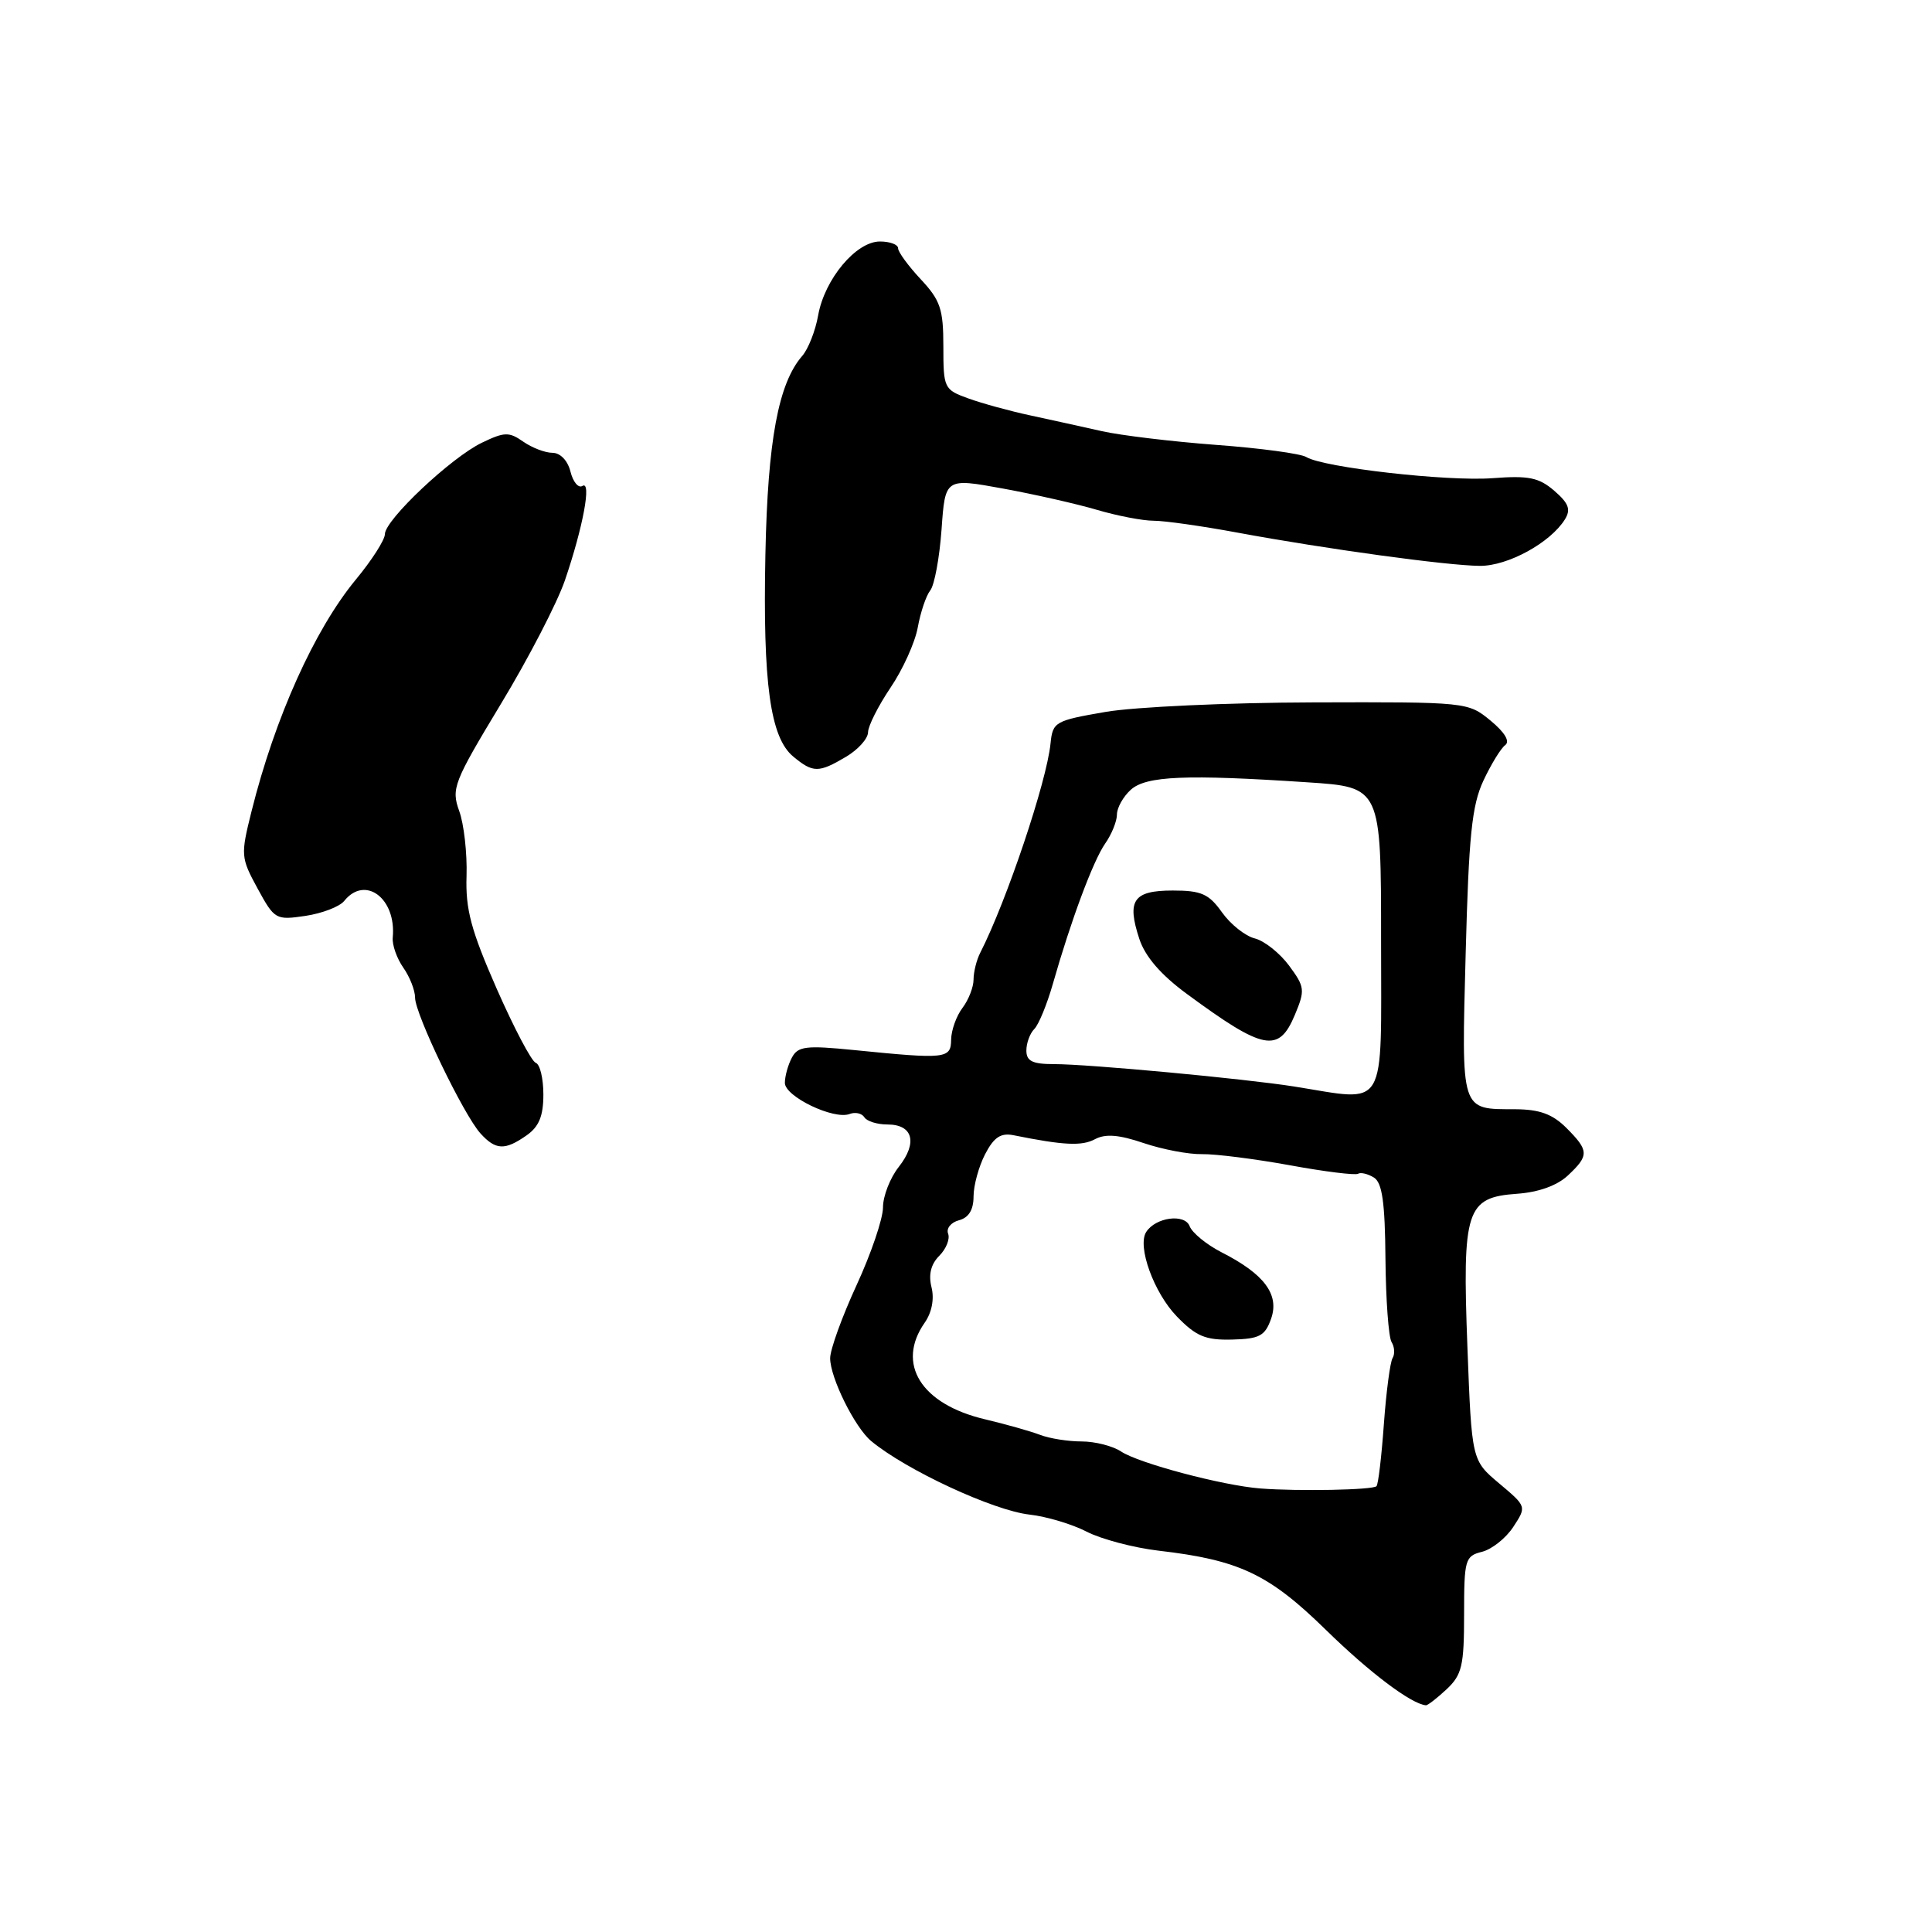 <?xml version="1.0" encoding="UTF-8" standalone="no"?>
<!DOCTYPE svg PUBLIC "-//W3C//DTD SVG 1.1//EN" "http://www.w3.org/Graphics/SVG/1.1/DTD/svg11.dtd" >
<svg xmlns="http://www.w3.org/2000/svg" xmlns:xlink="http://www.w3.org/1999/xlink" version="1.1" viewBox="0 0 256 256">
 <g >
 <path fill="currentColor"
d=" M 191.69 223.83 C 193.72 221.92 194.00 220.71 194.00 213.93 C 194.00 206.64 194.13 206.18 196.38 205.62 C 197.68 205.29 199.55 203.81 200.52 202.32 C 202.29 199.62 202.29 199.62 198.65 196.56 C 195.01 193.50 195.01 193.50 194.44 178.50 C 193.75 160.27 194.27 158.66 201.02 158.18 C 203.86 157.98 206.32 157.10 207.75 155.76 C 210.59 153.10 210.56 152.47 207.55 149.45 C 205.71 147.62 204.01 147.00 200.80 146.98 C 193.48 146.96 193.65 147.50 194.21 126.31 C 194.62 110.77 195.03 106.72 196.55 103.46 C 197.57 101.28 198.87 99.15 199.45 98.73 C 200.11 98.24 199.39 97.04 197.50 95.48 C 194.52 93.03 194.37 93.01 174.00 93.07 C 162.72 93.10 150.35 93.67 146.50 94.33 C 139.78 95.49 139.49 95.65 139.20 98.52 C 138.70 103.56 133.38 119.40 129.89 126.24 C 129.40 127.19 129.00 128.79 129.00 129.80 C 129.00 130.80 128.34 132.49 127.53 133.56 C 126.72 134.63 126.05 136.51 126.03 137.75 C 126.00 140.30 125.37 140.36 113.18 139.14 C 106.79 138.50 105.73 138.63 104.93 140.14 C 104.42 141.09 104.00 142.60 104.00 143.49 C 104.00 145.30 110.48 148.41 112.58 147.61 C 113.33 147.32 114.20 147.52 114.53 148.04 C 114.85 148.57 116.23 149.00 117.59 149.00 C 120.97 149.00 121.62 151.40 119.10 154.61 C 117.94 156.07 117.00 158.50 117.00 159.99 C 117.00 161.49 115.42 166.13 113.50 170.29 C 111.58 174.46 110.00 178.82 110.00 179.97 C 110.00 182.55 113.27 189.15 115.44 190.95 C 120.07 194.79 131.61 200.15 136.41 200.69 C 138.66 200.94 142.07 201.96 144.00 202.96 C 145.93 203.95 150.20 205.08 153.50 205.47 C 164.20 206.71 168.12 208.57 175.65 215.93 C 181.45 221.61 186.98 225.78 188.94 225.96 C 189.18 225.98 190.41 225.02 191.69 223.83 Z  M 69.78 150.44 C 71.42 149.29 72.00 147.88 72.00 145.03 C 72.00 142.90 71.55 141.02 70.99 140.83 C 70.44 140.65 68.11 136.22 65.81 131.00 C 62.41 123.25 61.67 120.50 61.82 116.06 C 61.91 113.07 61.48 109.20 60.85 107.47 C 59.78 104.49 60.09 103.68 66.35 93.31 C 70.01 87.27 73.83 79.88 74.85 76.91 C 77.26 69.86 78.42 63.62 77.17 64.39 C 76.64 64.72 75.93 63.86 75.59 62.49 C 75.22 61.02 74.24 60.00 73.20 60.00 C 72.24 60.00 70.49 59.33 69.33 58.52 C 67.46 57.21 66.84 57.22 63.86 58.66 C 59.79 60.61 51.00 68.90 51.00 70.78 C 51.00 71.53 49.26 74.25 47.13 76.82 C 41.68 83.43 36.44 95.05 33.33 107.50 C 31.88 113.31 31.90 113.63 34.13 117.73 C 36.37 121.84 36.54 121.94 40.47 121.36 C 42.68 121.03 45.00 120.14 45.61 119.38 C 48.39 115.92 52.54 119.05 52.04 124.24 C 51.95 125.20 52.58 126.99 53.44 128.22 C 54.30 129.44 55.00 131.23 55.00 132.20 C 55.00 134.37 61.42 147.70 63.66 150.18 C 65.68 152.41 66.90 152.46 69.78 150.44 Z  M 112.10 100.28 C 113.69 99.34 115.01 97.88 115.02 97.03 C 115.03 96.19 116.37 93.54 117.99 91.13 C 119.62 88.73 121.25 85.13 121.61 83.13 C 121.97 81.14 122.71 78.93 123.26 78.24 C 123.82 77.54 124.49 73.90 124.76 70.16 C 125.24 63.34 125.24 63.34 132.87 64.73 C 137.07 65.50 142.69 66.77 145.36 67.56 C 148.04 68.35 151.42 69.00 152.86 69.00 C 154.31 69.00 159.32 69.71 164.00 70.58 C 175.73 72.75 191.78 74.95 196.10 74.98 C 199.80 75.00 205.43 71.92 207.36 68.82 C 208.17 67.51 207.87 66.69 205.95 65.03 C 203.91 63.27 202.55 63.00 197.80 63.36 C 191.82 63.82 175.35 61.95 173.09 60.56 C 172.37 60.11 166.99 59.38 161.14 58.95 C 155.29 58.51 148.47 57.69 146.00 57.13 C 143.53 56.57 139.27 55.64 136.55 55.05 C 133.83 54.47 130.12 53.45 128.30 52.79 C 125.09 51.63 125.00 51.44 125.00 45.90 C 125.00 40.96 124.61 39.79 122.00 37.00 C 120.35 35.23 119.00 33.39 119.00 32.89 C 119.00 32.40 117.92 32.00 116.59 32.00 C 113.43 32.00 109.27 36.98 108.41 41.78 C 108.05 43.83 107.10 46.24 106.30 47.16 C 103.14 50.79 101.73 58.35 101.42 73.43 C 101.07 90.58 102.06 97.72 105.11 100.25 C 107.73 102.42 108.47 102.43 112.10 100.28 Z  M 167.00 197.23 C 161.99 196.84 150.85 193.88 148.53 192.32 C 147.44 191.60 145.10 191.00 143.32 191.00 C 141.55 191.00 139.06 190.61 137.80 190.12 C 136.53 189.64 133.25 188.71 130.50 188.06 C 122.04 186.06 118.71 180.71 122.53 175.26 C 123.47 173.91 123.82 172.12 123.43 170.57 C 123.01 168.89 123.35 167.51 124.46 166.40 C 125.37 165.49 125.90 164.17 125.63 163.47 C 125.36 162.77 126.01 161.97 127.07 161.69 C 128.36 161.35 129.00 160.31 129.00 158.54 C 129.00 157.09 129.69 154.57 130.53 152.94 C 131.69 150.70 132.60 150.09 134.28 150.42 C 140.97 151.77 143.35 151.88 145.09 150.95 C 146.48 150.21 148.26 150.35 151.53 151.46 C 154.02 152.30 157.50 152.97 159.28 152.93 C 161.05 152.90 166.28 153.56 170.90 154.40 C 175.52 155.25 179.59 155.75 179.95 155.53 C 180.30 155.31 181.25 155.54 182.05 156.03 C 183.15 156.71 183.52 159.32 183.58 166.79 C 183.63 172.21 183.99 177.18 184.39 177.83 C 184.79 178.47 184.85 179.43 184.52 179.96 C 184.20 180.49 183.68 184.43 183.37 188.71 C 183.06 193.00 182.63 196.69 182.39 196.93 C 181.90 197.43 172.07 197.62 167.00 197.23 Z  M 168.43 174.73 C 169.55 171.53 167.53 168.82 161.87 165.94 C 159.88 164.92 157.97 163.36 157.63 162.47 C 156.98 160.78 153.13 161.29 151.88 163.24 C 150.66 165.13 152.89 171.29 155.93 174.43 C 158.49 177.07 159.73 177.59 163.25 177.50 C 166.90 177.41 167.62 177.02 168.43 174.73 Z  M 171.50 143.97 C 164.92 142.93 144.26 141.00 139.64 141.00 C 136.80 141.00 136.00 140.60 136.00 139.20 C 136.00 138.21 136.47 136.93 137.05 136.35 C 137.63 135.77 138.73 133.09 139.50 130.40 C 141.91 121.94 144.85 114.05 146.45 111.76 C 147.30 110.55 148.00 108.82 148.00 107.93 C 148.00 107.04 148.82 105.57 149.83 104.65 C 151.87 102.81 157.11 102.59 173.25 103.66 C 183.00 104.30 183.00 104.30 183.00 124.65 C 183.00 147.56 183.96 145.95 171.50 143.97 Z  M 171.57 134.49 C 172.95 131.19 172.90 130.78 170.81 127.95 C 169.58 126.29 167.54 124.67 166.28 124.35 C 165.01 124.04 163.05 122.48 161.92 120.89 C 160.18 118.44 159.18 118.00 155.40 118.00 C 150.17 118.00 149.28 119.29 150.97 124.42 C 151.75 126.77 153.83 129.18 157.28 131.71 C 167.44 139.19 169.44 139.58 171.57 134.49 Z "/>
</g>
</svg>